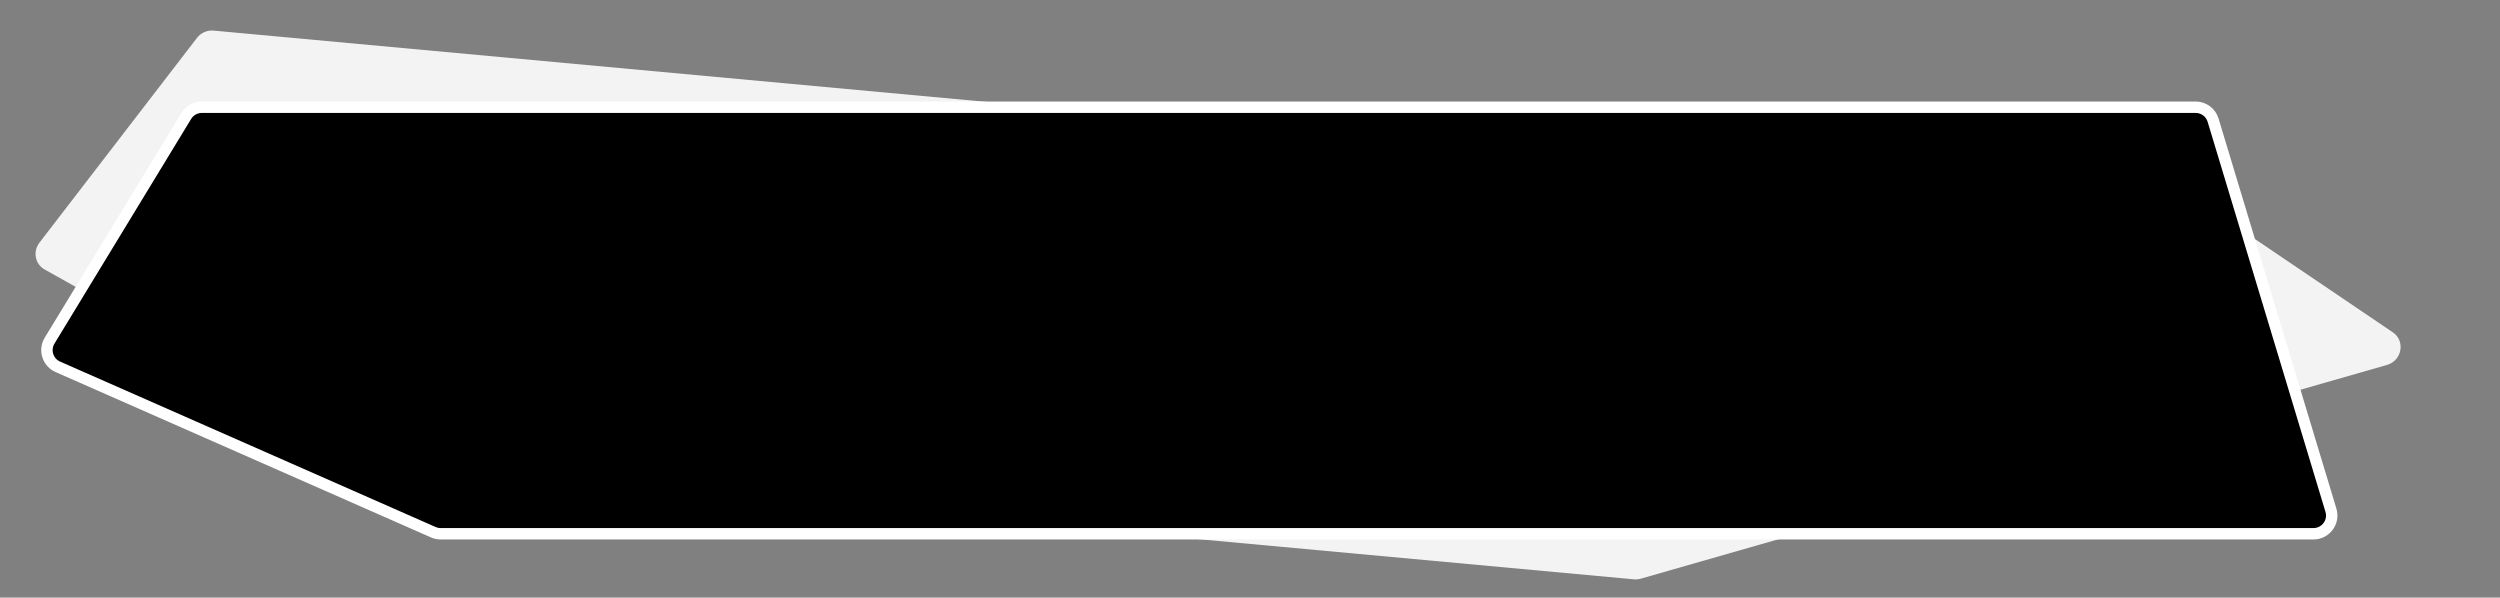 <svg width="1096" height="262" viewBox="0 0 1096 262" fill="none" xmlns="http://www.w3.org/2000/svg">
<rect x="0" y="0" width="1096" height="262" fill="#808080" stroke="none"/>
<g clip-path="url(#clip0_80:1553)">
<path d="M971.434 94.38L93.616 13.415C90.835 13.159 88.087 14.367 86.366 16.604L17.283 106.397C14.304 110.269 15.371 115.788 19.552 118.13L171.026 203.002C171.987 203.54 173.054 203.87 174.159 203.972L716.33 253.979C717.326 254.071 718.335 253.976 719.305 253.698L1046.45 159.989C1053.04 158.101 1054.59 149.463 1049.02 145.691L975.124 95.695C974.031 94.955 972.762 94.503 971.434 94.38Z" fill="#F3F3F3"/>
<path d="M962.56 47H88.497C85.705 47 83.114 48.456 81.663 50.842L21.745 149.333C19.232 153.464 20.929 158.863 25.354 160.812L189.959 233.321C190.975 233.769 192.074 234 193.184 234H753H1014.23C1019.59 234 1023.44 228.822 1021.88 223.686L970.218 52.686C969.198 49.31 966.087 47 962.56 47Z" fill="black" stroke="white" stroke-width="5"/>
</g>
<defs>
<clipPath id="clip0_80:1553">
<rect width="1096" height="262" fill="white"/>
</clipPath>
</defs>
</svg>
